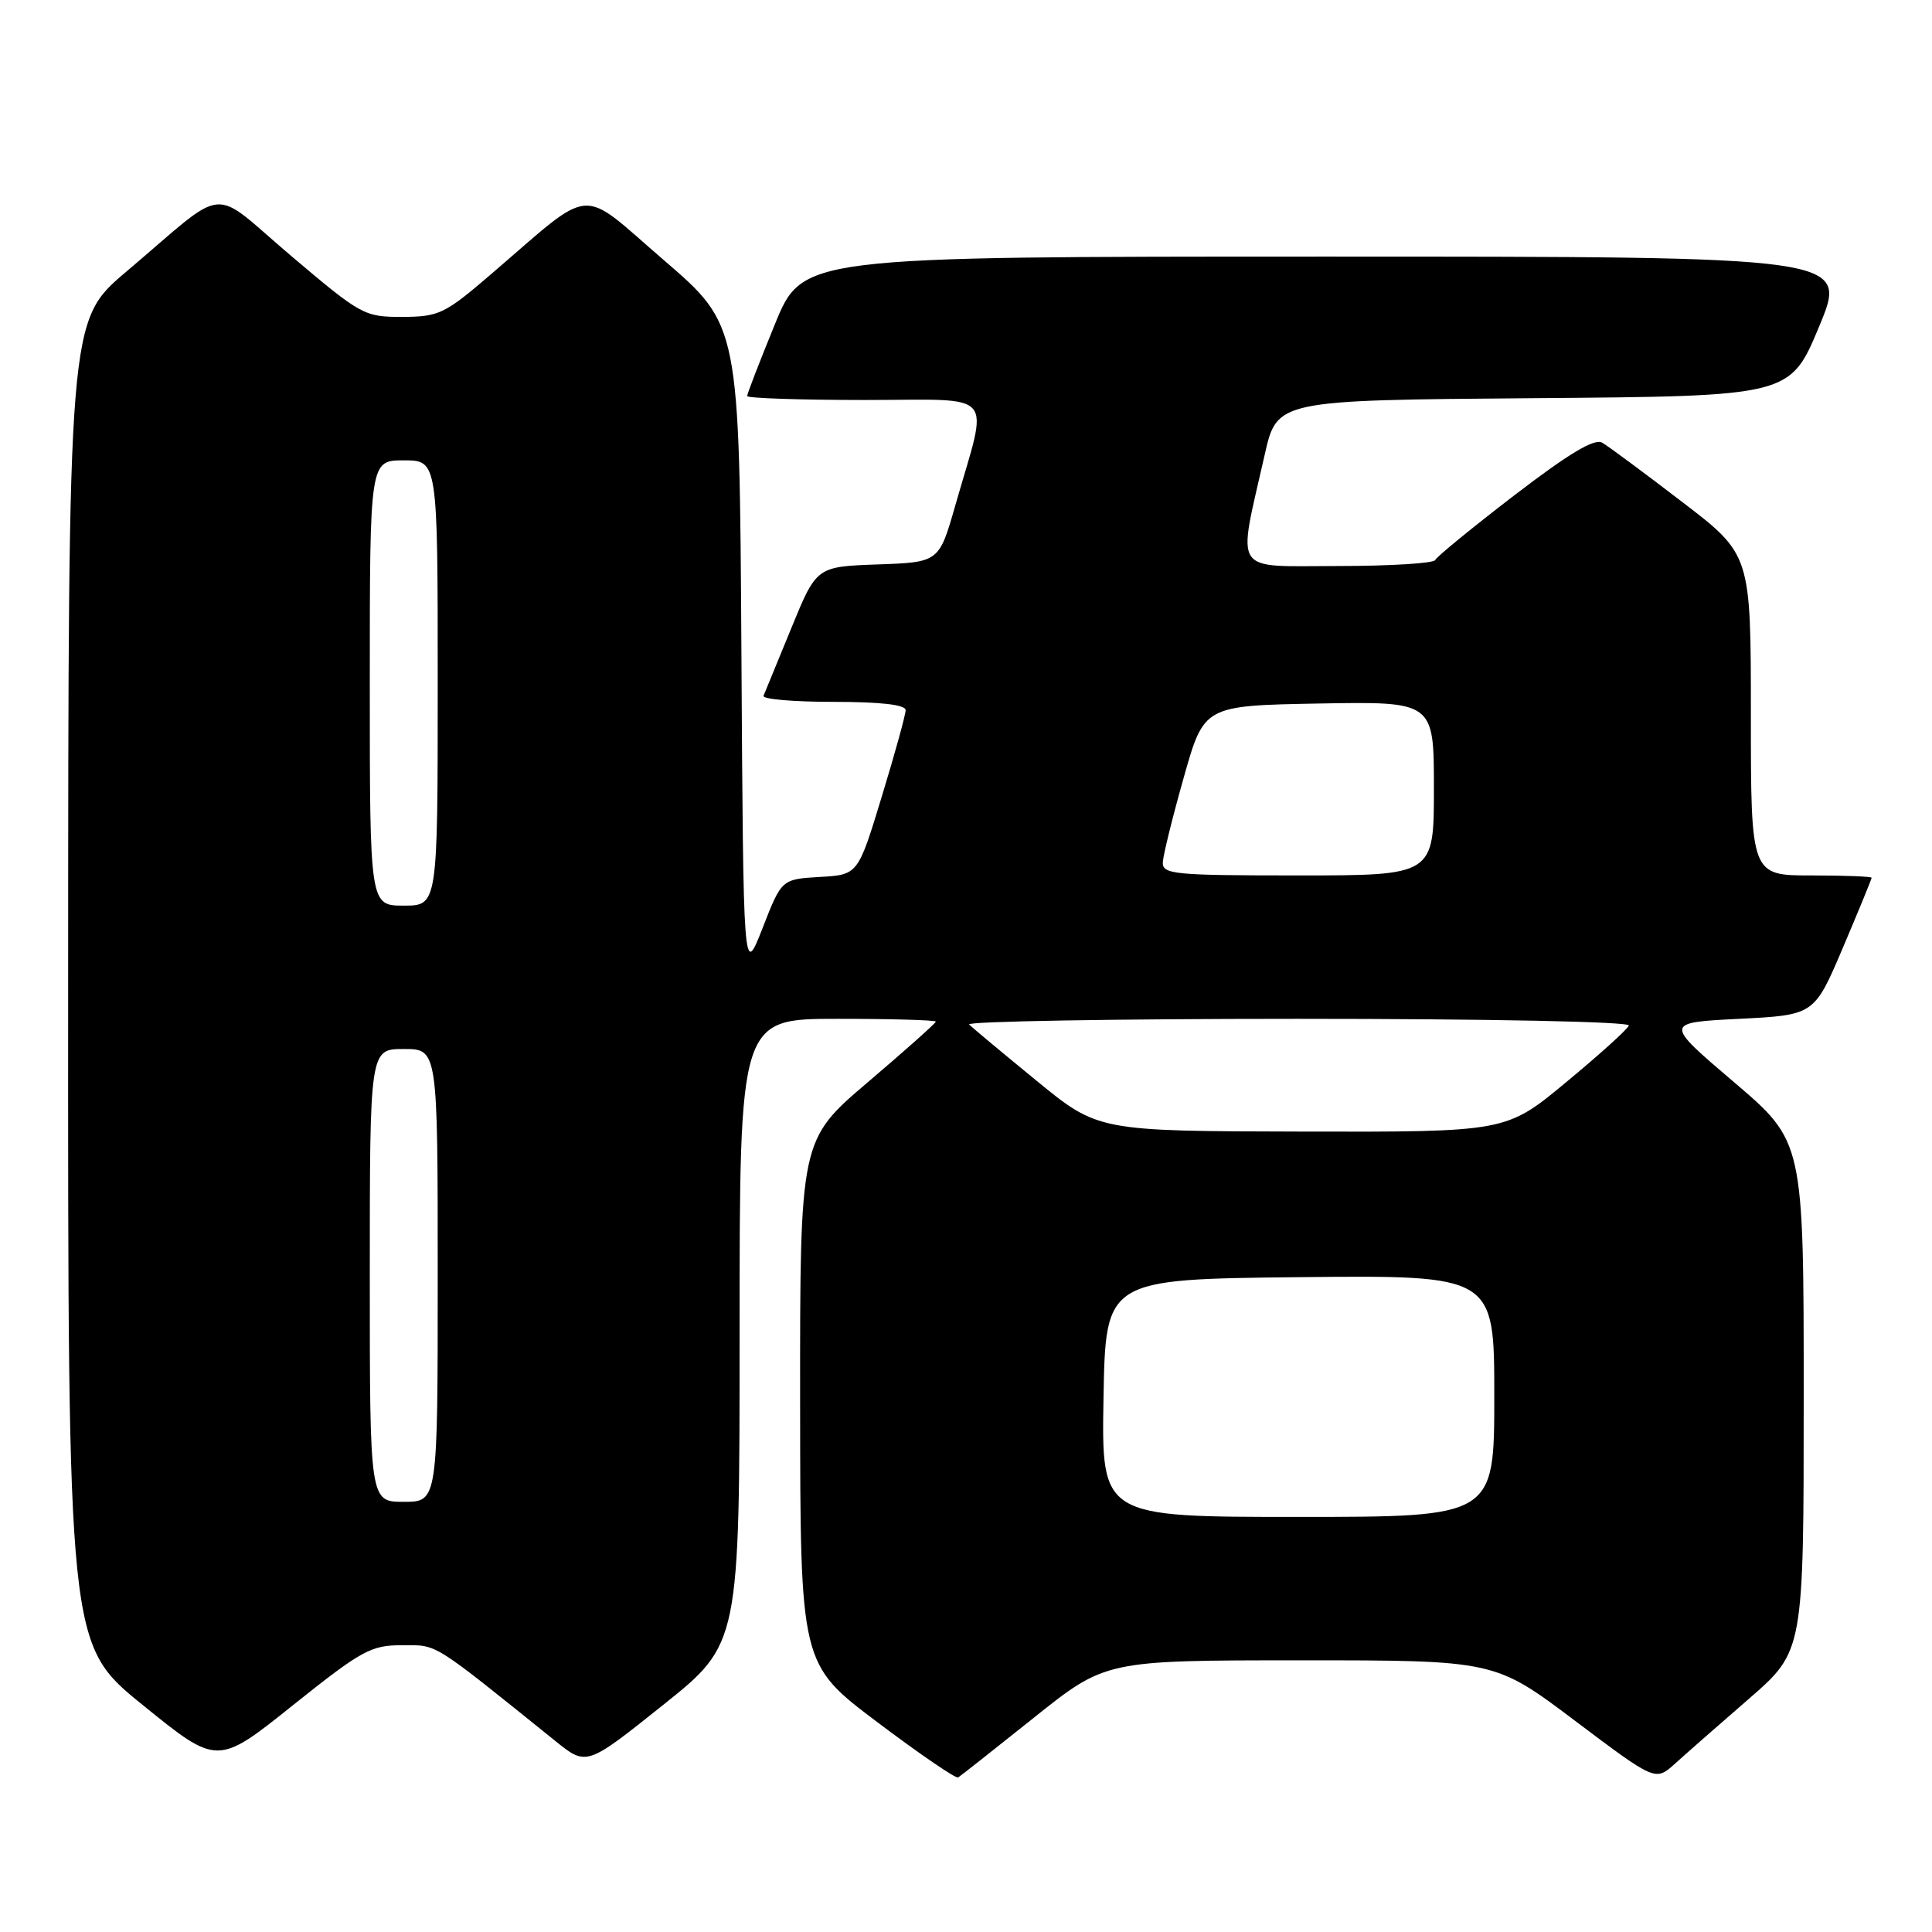 <?xml version="1.0" encoding="UTF-8" standalone="no"?>
<!DOCTYPE svg PUBLIC "-//W3C//DTD SVG 1.1//EN" "http://www.w3.org/Graphics/SVG/1.1/DTD/svg11.dtd" >
<svg xmlns="http://www.w3.org/2000/svg" xmlns:xlink="http://www.w3.org/1999/xlink" version="1.1" viewBox="0 0 256 256">
 <g >
 <path fill="currentColor"
d=" M 137.00 227.60 C 146.50 220.01 146.50 220.01 172.28 220.00 C 198.06 220.00 198.06 220.00 208.71 228.02 C 219.35 236.03 219.35 236.03 221.93 233.71 C 223.34 232.43 227.76 228.55 231.75 225.09 C 239.00 218.79 239.00 218.79 239.00 185.03 C 239.00 151.26 239.00 151.26 229.75 143.38 C 220.50 135.50 220.50 135.50 230.45 135.00 C 240.40 134.50 240.40 134.50 244.20 125.56 C 246.29 120.64 248.00 116.47 248.00 116.31 C 248.00 116.14 244.40 116.00 240.00 116.00 C 232.00 116.00 232.00 116.00 232.00 94.74 C 232.00 73.47 232.00 73.47 222.87 66.49 C 217.85 62.64 213.10 59.12 212.30 58.66 C 211.27 58.06 207.90 60.08 200.67 65.62 C 195.08 69.91 190.35 73.78 190.17 74.21 C 189.98 74.64 184.19 75.00 177.29 75.00 C 163.06 75.00 163.95 76.34 167.58 60.25 C 169.21 53.03 169.21 53.03 203.21 52.76 C 237.20 52.50 237.20 52.50 241.05 43.25 C 244.90 34.00 244.90 34.00 175.62 34.00 C 106.34 34.00 106.34 34.00 102.67 42.98 C 100.65 47.92 99.00 52.19 99.00 52.48 C 99.00 52.76 106.01 53.00 114.58 53.00 C 132.35 53.00 131.02 51.46 126.60 66.91 C 124.43 74.50 124.43 74.50 116.31 74.79 C 108.19 75.08 108.19 75.08 104.85 83.24 C 103.01 87.73 101.35 91.76 101.17 92.20 C 100.98 92.64 105.15 93.00 110.42 93.00 C 116.71 93.00 120.00 93.38 120.00 94.10 C 120.00 94.70 118.58 99.86 116.84 105.55 C 113.69 115.91 113.69 115.91 108.63 116.20 C 103.57 116.50 103.57 116.50 101.04 122.99 C 98.50 129.47 98.50 129.47 98.24 86.28 C 97.98 43.09 97.98 43.09 87.95 34.46 C 76.55 24.64 78.93 24.44 65.00 36.39 C 58.93 41.60 58.16 41.97 53.31 41.99 C 48.27 42.00 47.86 41.77 38.58 33.91 C 27.61 24.61 30.50 24.34 16.73 36.00 C 9.05 42.50 9.05 42.50 9.03 130.20 C 9.00 217.90 9.00 217.90 18.91 225.92 C 28.81 233.95 28.81 233.95 38.79 225.97 C 47.95 218.65 49.14 218.00 53.29 218.00 C 58.05 218.00 57.04 217.37 73.61 230.71 C 77.72 234.02 77.72 234.02 87.86 225.92 C 98.00 217.82 98.00 217.82 98.00 176.41 C 98.00 135.00 98.00 135.00 111.00 135.00 C 118.15 135.00 124.00 135.17 124.00 135.37 C 124.00 135.57 119.95 139.18 115.00 143.39 C 106.00 151.05 106.00 151.05 106.02 185.77 C 106.04 220.50 106.04 220.50 116.23 228.18 C 121.83 232.40 126.66 235.71 126.96 235.52 C 127.26 235.34 131.78 231.77 137.00 227.60 Z  M 146.22 185.25 C 146.50 169.50 146.50 169.50 172.25 169.23 C 198.00 168.97 198.00 168.97 198.00 184.98 C 198.00 201.00 198.00 201.00 171.97 201.00 C 145.95 201.00 145.95 201.00 146.22 185.25 Z  M 49.00 169.00 C 49.00 139.00 49.00 139.00 53.50 139.00 C 58.00 139.00 58.00 139.00 58.00 169.00 C 58.00 199.00 58.00 199.00 53.50 199.00 C 49.00 199.00 49.00 199.00 49.00 169.00 Z  M 137.33 143.19 C 132.84 139.51 128.82 136.16 128.41 135.75 C 128.00 135.34 147.58 135.00 171.92 135.00 C 197.53 135.00 216.03 135.38 215.83 135.89 C 215.65 136.39 211.92 139.76 207.53 143.39 C 199.57 150.00 199.57 150.00 172.53 149.94 C 145.50 149.88 145.50 149.88 137.33 143.19 Z  M 49.00 90.50 C 49.00 61.00 49.00 61.00 53.50 61.00 C 58.00 61.00 58.00 61.00 58.00 90.50 C 58.00 120.00 58.00 120.00 53.50 120.00 C 49.00 120.00 49.00 120.00 49.00 90.50 Z  M 154.08 114.25 C 154.13 113.29 155.38 108.22 156.86 103.00 C 159.54 93.50 159.54 93.50 174.77 93.22 C 190.00 92.95 190.00 92.95 190.00 104.47 C 190.00 116.00 190.00 116.00 172.00 116.00 C 155.49 116.00 154.01 115.85 154.08 114.25 Z "/>
</g>
</svg>